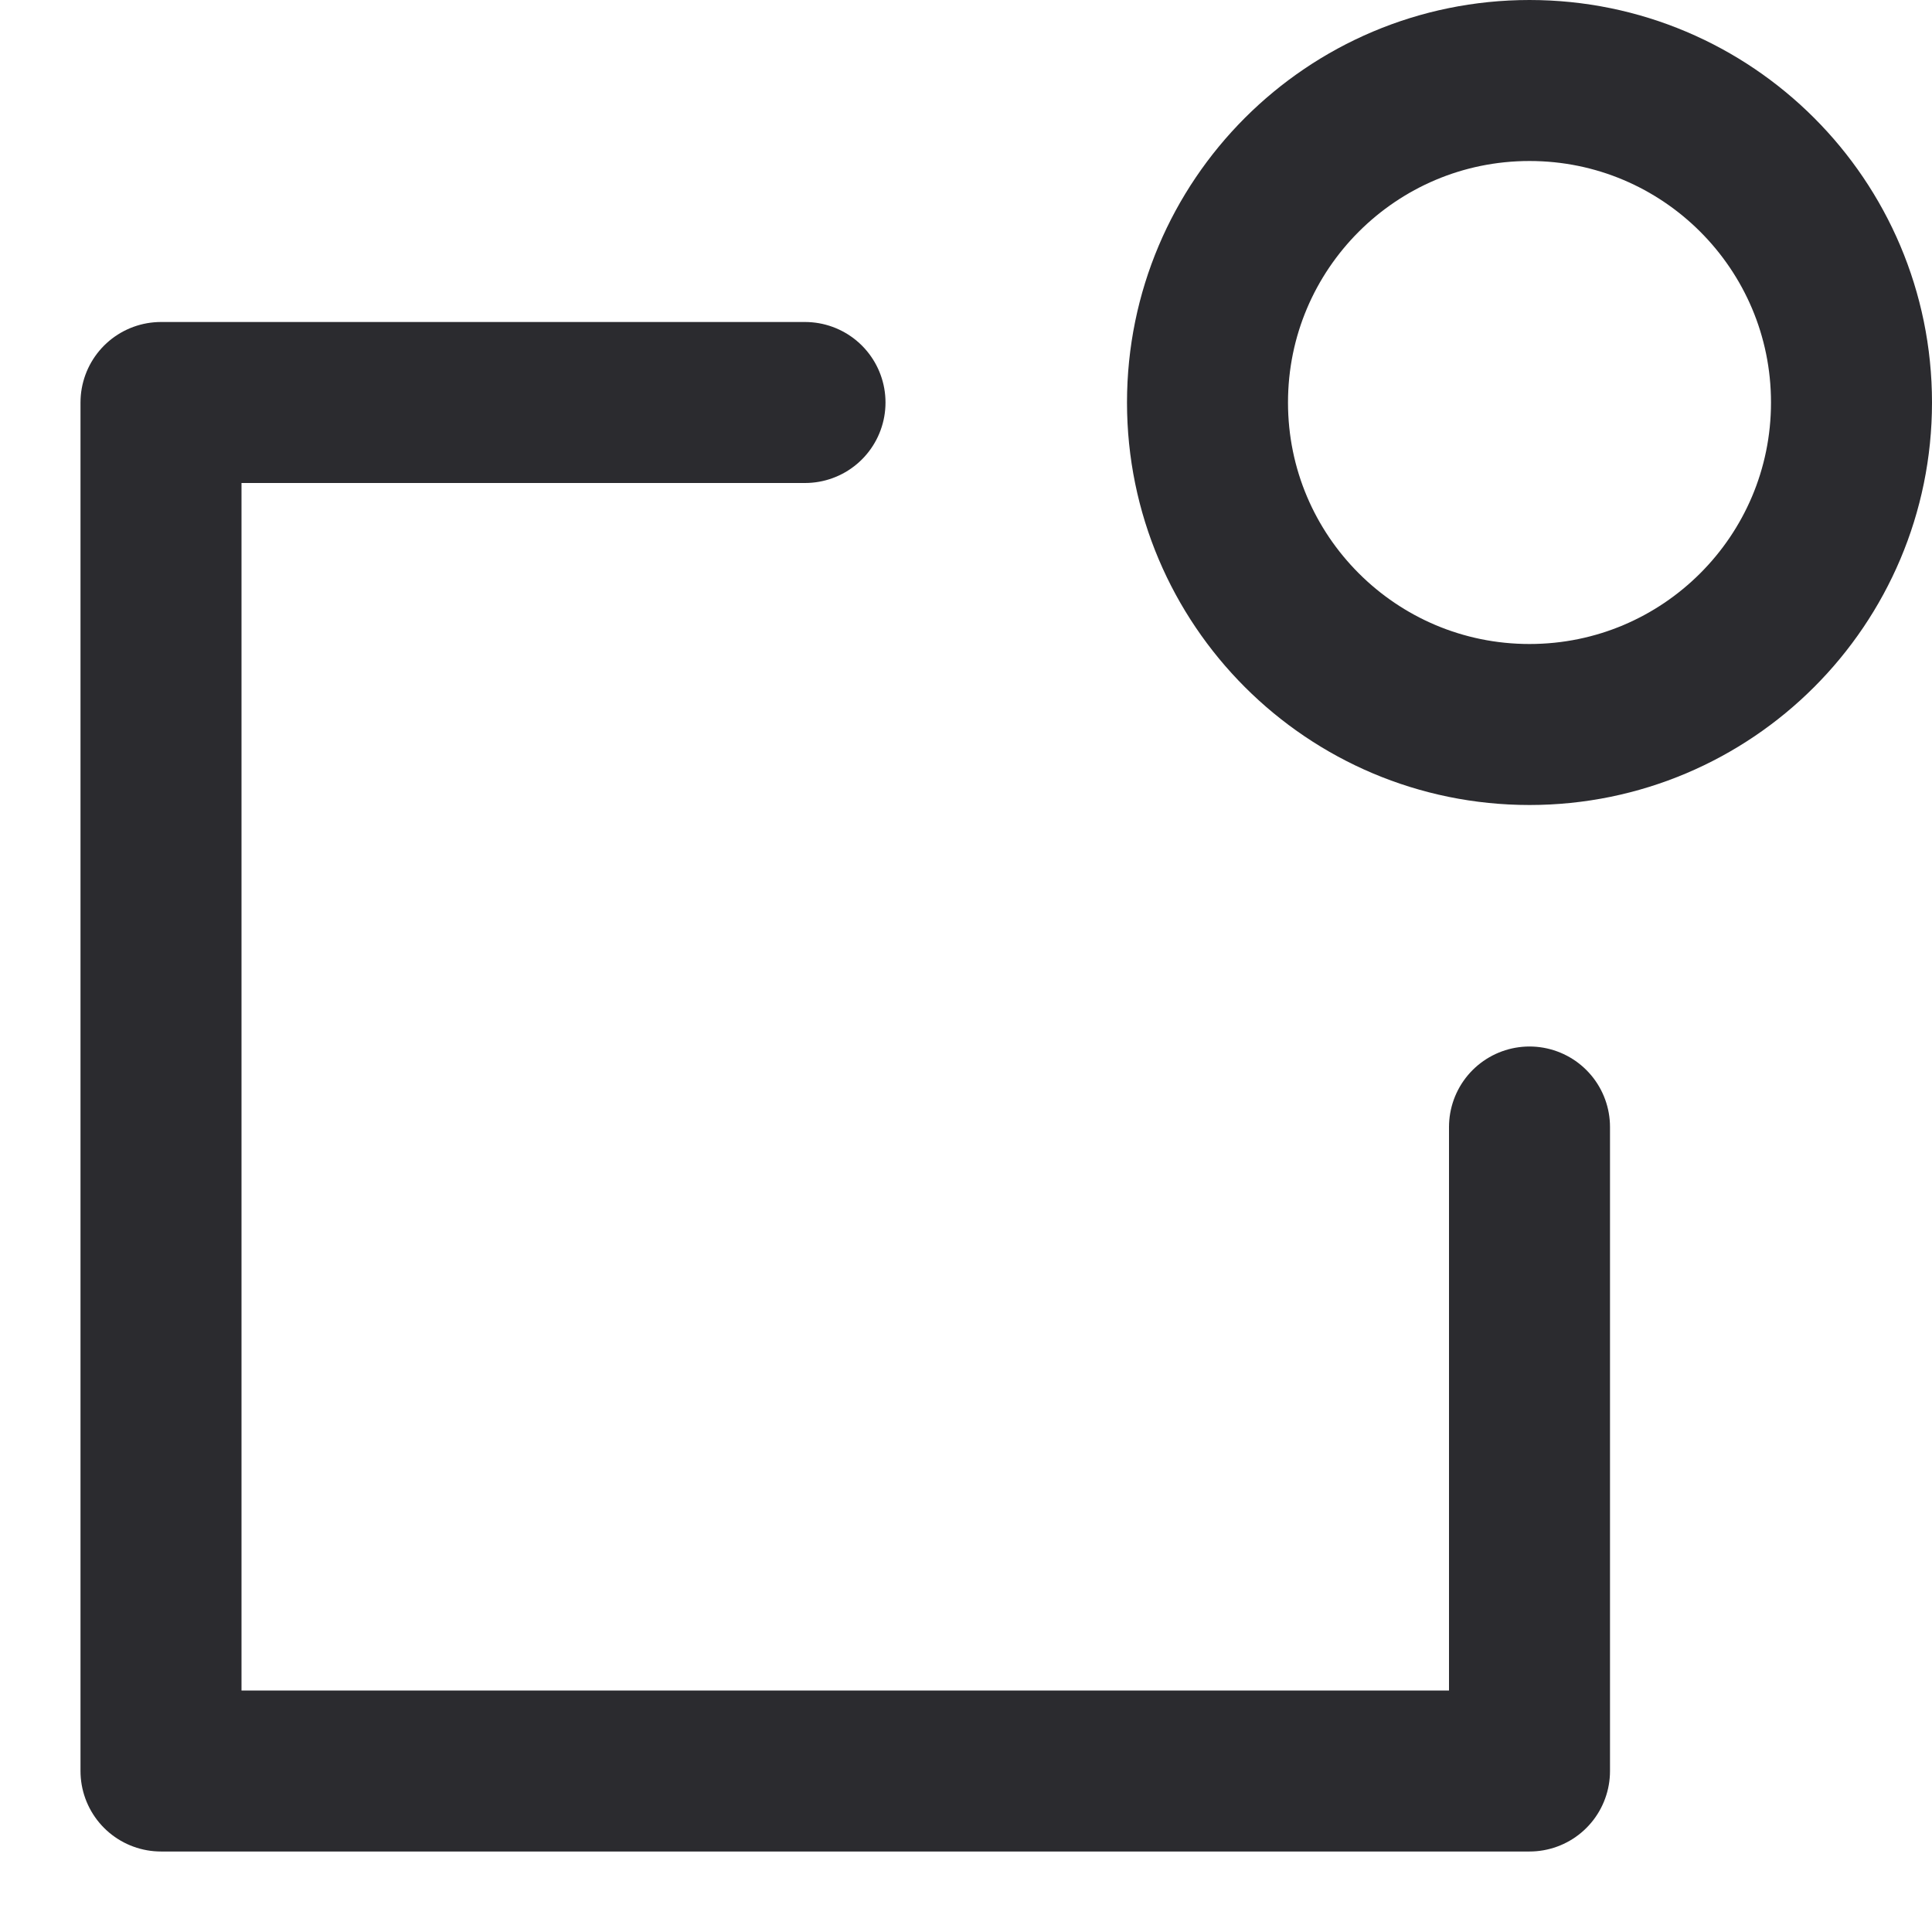<svg width="24" height="24" viewBox="0 0 24 24" fill="none" xmlns="http://www.w3.org/2000/svg">
<path d="M19 14V22H2V5H10" stroke="#2B2B2F" stroke-width="2" stroke-miterlimit="10" stroke-linecap="round" stroke-linejoin="round"/>
<path d="M19 9C21.209 9 23 7.209 23 5C23 2.791 21.209 1 19 1C16.791 1 15 2.791 15 5C15 7.209 16.791 9 19 9Z" stroke="#2B2B2F" stroke-width="2" stroke-miterlimit="10" stroke-linecap="round" stroke-linejoin="round"/>
</svg>
